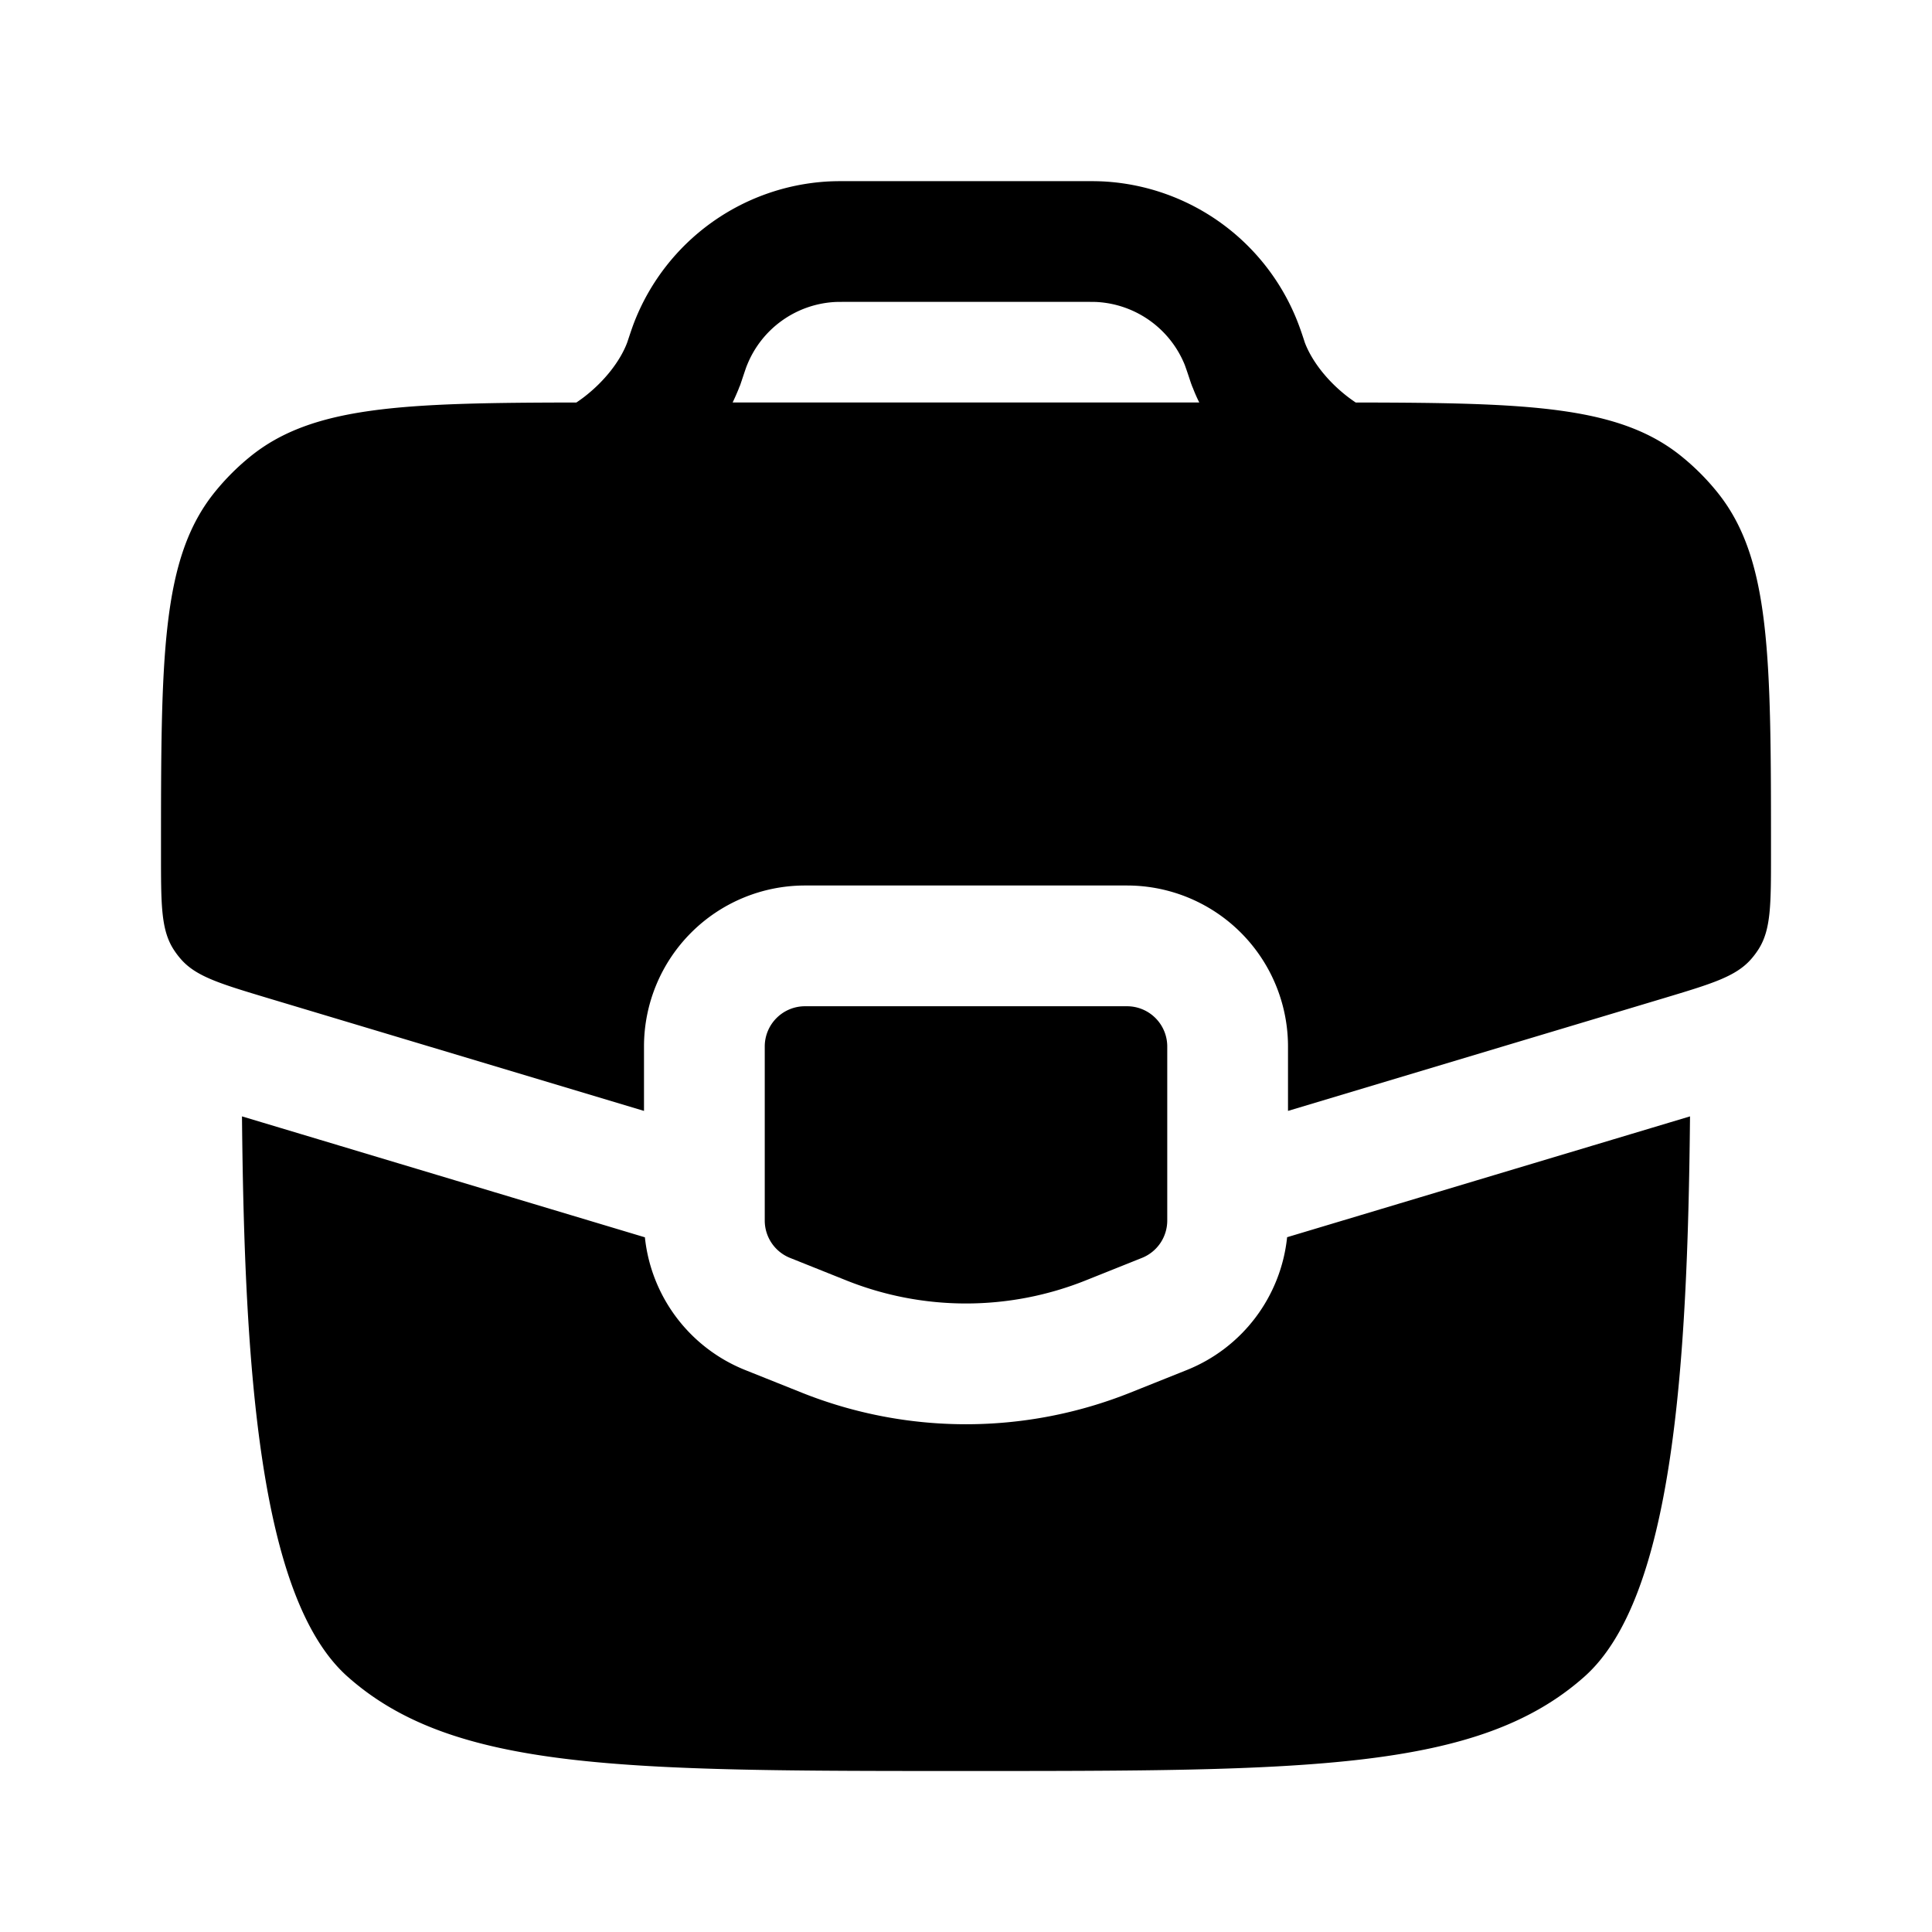 <svg xmlns="http://www.w3.org/2000/svg" width="3em" height="3em" viewBox="0 0 24 24"><path fill="currentColor" fill-rule="evenodd" d="M10.276 2.255c.083-.005.171-.005.285-.005h2.879c.113 0 .201 0 .285.005a2.75 2.75 0 0 1 2.385 1.72c.031.077.06.16.095.268l.003.01c.084.224.275.479.543.683q.045.034.09.064c2.153.003 3.278.042 4.052.673q.24.195.434.434C22 6.934 22 8.159 22 10.609c0 .622 0 .932-.15 1.175a1 1 0 0 1-.1.134c-.19.214-.487.303-1.082.482L16 13.8V13a2 2 0 0 0-2-2h-4a2 2 0 0 0-2 2v.8l-4.668-1.4c-.595-.179-.893-.268-1.082-.482a1 1 0 0 1-.1-.134C2 11.541 2 11.231 2 10.609c0-2.45 0-3.675.673-4.502q.195-.24.434-.434c.775-.63 1.899-.67 4.053-.673q.045-.03.09-.064c.267-.204.459-.46.542-.683c.038-.114.066-.2.098-.279a2.75 2.75 0 0 1 2.385-1.719m4.543 2.563q.035.093.08.182H9.101q.043-.09.08-.182v-.003l.005-.01l.005-.012l.005-.012l.003-.01l.002-.005l.004-.012l.004-.012l.002-.006l.003-.008l.002-.007l.002-.006c.039-.116.051-.153.063-.181a1.25 1.25 0 0 1 1.084-.782c.032-.002.072-.002.215-.002h2.838c.143 0 .183 0 .215.002c.482.03.904.334 1.085.782c.01.028.023.063.062.181l.002.006l.002.007l.003.008l.002.006l.004.012l.004.012l.002.005l.004.01l.004.012l.005.012l.004.01zM14 12.5h-4a.5.5 0 0 0-.5.5v2.162a.5.5 0 0 0 .314.464l.7.28a4 4 0 0 0 2.972 0l.7-.28a.5.5 0 0 0 .314-.464V13a.5.5 0 0 0-.5-.5m-5.99 2.87l-5.004-1.502c.03 3.114.212 5.983 1.312 6.96C5.636 22 7.758 22 12 22s6.364 0 7.682-1.172c1.1-.977 1.282-3.846 1.312-6.96l-5.005 1.501a2 2 0 0 1-1.246 1.65l-.7.28a5.5 5.5 0 0 1-4.086 0l-.7-.28a2 2 0 0 1-1.246-1.65" clip-rule="evenodd"/></svg>